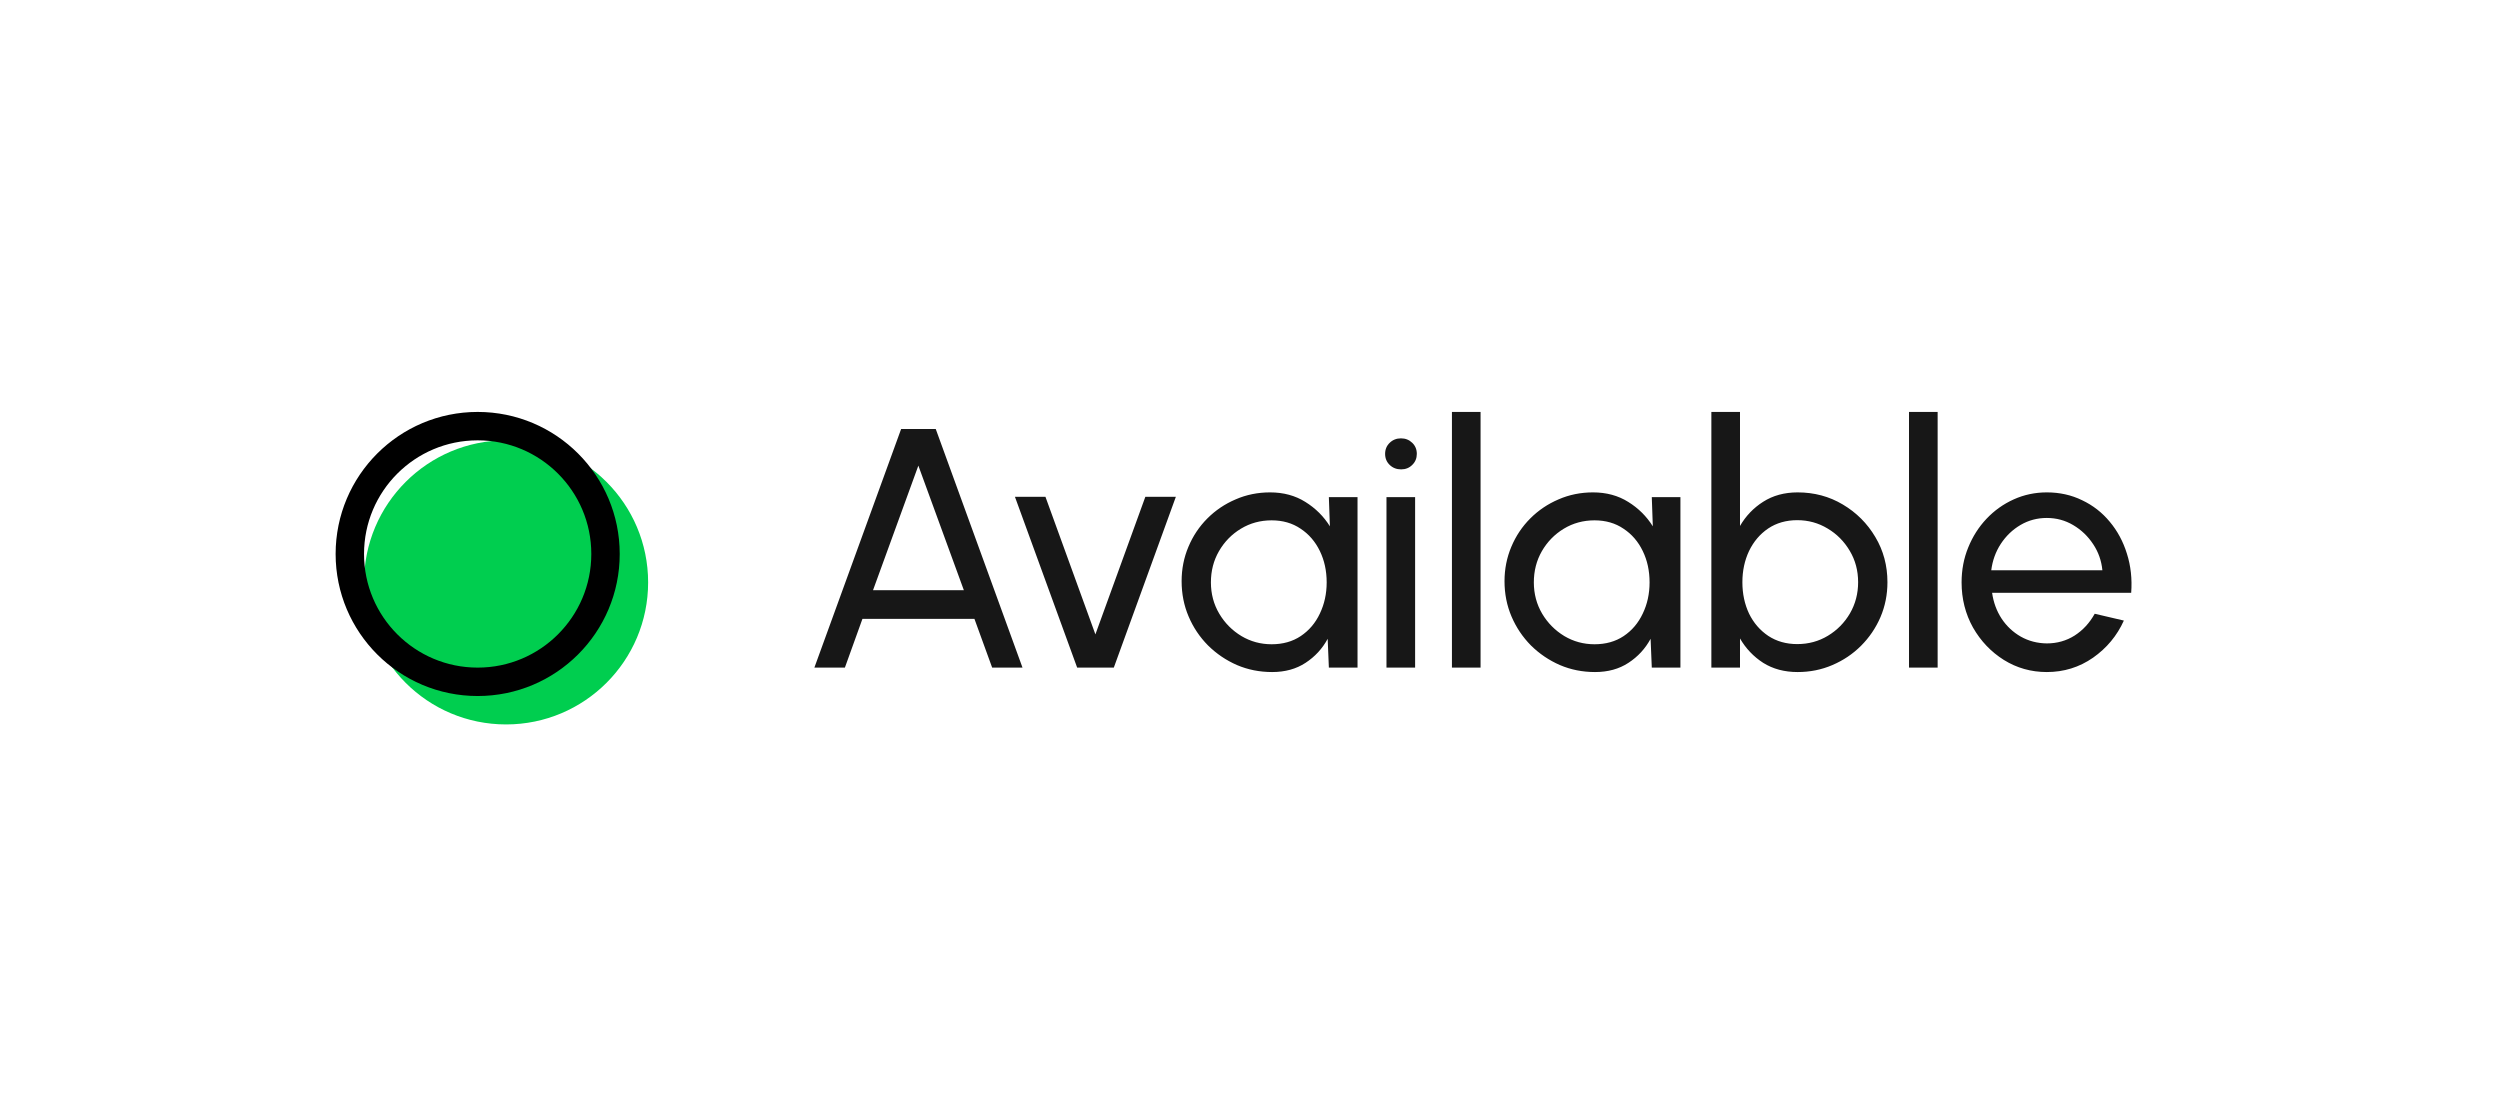 <svg width="88" height="39" viewBox="0 0 88 39" fill="none" xmlns="http://www.w3.org/2000/svg">
<g filter="url(#filter0_d_3_76)">
<rect x="4" width="80" height="31" rx="15.5" fill="white" fill-opacity="0.1" shape-rendering="crispEdges"/>
<rect x="4.5" y="0.5" width="79" height="30" rx="15" stroke="white" shape-rendering="crispEdges"/>
<g filter="url(#filter1_i_3_76)">
<circle cx="16.814" cy="15.5" r="5" fill="#00CE4F"/>
</g>
<circle cx="16.814" cy="15.5" r="4.5" stroke="black"/>
<path d="M31.72 11.1H32.938L35.992 19.5H34.924L34.3 17.784H30.358L29.74 19.5H28.666L31.72 11.1ZM30.73 16.776H33.928L32.326 12.39L30.73 16.776ZM39.206 19.5H37.916L35.726 13.488H36.8L38.558 18.33L40.316 13.488H41.39L39.206 19.5ZM46.776 13.5H47.785V19.5H46.776L46.734 18.486C46.547 18.834 46.286 19.116 45.955 19.332C45.627 19.548 45.234 19.656 44.779 19.656C44.339 19.656 43.926 19.574 43.542 19.41C43.158 19.242 42.819 19.012 42.523 18.72C42.23 18.424 42.002 18.084 41.839 17.7C41.675 17.316 41.593 16.902 41.593 16.458C41.593 16.03 41.672 15.626 41.833 15.246C41.992 14.866 42.215 14.534 42.498 14.25C42.786 13.962 43.118 13.738 43.495 13.578C43.87 13.414 44.275 13.332 44.706 13.332C45.178 13.332 45.593 13.444 45.949 13.668C46.304 13.888 46.593 14.174 46.812 14.526L46.776 13.5ZM44.761 18.678C45.157 18.678 45.498 18.582 45.786 18.39C46.078 18.194 46.303 17.93 46.459 17.598C46.618 17.266 46.699 16.9 46.699 16.5C46.699 16.092 46.618 15.724 46.459 15.396C46.298 15.064 46.072 14.802 45.781 14.61C45.492 14.414 45.153 14.316 44.761 14.316C44.364 14.316 44.005 14.414 43.681 14.61C43.356 14.806 43.099 15.07 42.907 15.402C42.718 15.73 42.624 16.096 42.624 16.5C42.624 16.904 42.722 17.272 42.919 17.604C43.114 17.932 43.374 18.194 43.699 18.39C44.023 18.582 44.377 18.678 44.761 18.678ZM48.804 13.5H49.812V19.5H48.804V13.5ZM49.32 12.522C49.16 12.522 49.026 12.47 48.918 12.366C48.81 12.262 48.756 12.132 48.756 11.976C48.756 11.82 48.81 11.69 48.918 11.586C49.026 11.482 49.158 11.43 49.314 11.43C49.47 11.43 49.602 11.482 49.71 11.586C49.818 11.69 49.872 11.82 49.872 11.976C49.872 12.132 49.818 12.262 49.71 12.366C49.606 12.47 49.476 12.522 49.32 12.522ZM51.108 19.5V10.5H52.116V19.5H51.108ZM58.143 13.5H59.151V19.5H58.143L58.101 18.486C57.913 18.834 57.653 19.116 57.321 19.332C56.993 19.548 56.601 19.656 56.145 19.656C55.705 19.656 55.293 19.574 54.909 19.41C54.525 19.242 54.185 19.012 53.889 18.72C53.597 18.424 53.369 18.084 53.205 17.7C53.041 17.316 52.959 16.902 52.959 16.458C52.959 16.03 53.039 15.626 53.199 15.246C53.359 14.866 53.581 14.534 53.865 14.25C54.153 13.962 54.485 13.738 54.861 13.578C55.237 13.414 55.641 13.332 56.073 13.332C56.545 13.332 56.959 13.444 57.315 13.668C57.671 13.888 57.959 14.174 58.179 14.526L58.143 13.5ZM56.127 18.678C56.523 18.678 56.865 18.582 57.153 18.39C57.445 18.194 57.669 17.93 57.825 17.598C57.985 17.266 58.065 16.9 58.065 16.5C58.065 16.092 57.985 15.724 57.825 15.396C57.665 15.064 57.439 14.802 57.147 14.61C56.859 14.414 56.519 14.316 56.127 14.316C55.731 14.316 55.371 14.414 55.047 14.61C54.723 14.806 54.465 15.07 54.273 15.402C54.085 15.73 53.991 16.096 53.991 16.5C53.991 16.904 54.089 17.272 54.285 17.604C54.481 17.932 54.741 18.194 55.065 18.39C55.389 18.582 55.743 18.678 56.127 18.678ZM63.276 13.332C63.86 13.332 64.39 13.474 64.866 13.758C65.346 14.042 65.728 14.424 66.012 14.904C66.296 15.38 66.438 15.91 66.438 16.494C66.438 16.93 66.356 17.34 66.192 17.724C66.028 18.104 65.8 18.44 65.508 18.732C65.22 19.02 64.884 19.246 64.5 19.41C64.12 19.574 63.712 19.656 63.276 19.656C62.812 19.656 62.408 19.548 62.064 19.332C61.724 19.112 61.452 18.826 61.248 18.474V19.5H60.24V10.5H61.248V14.514C61.452 14.162 61.724 13.878 62.064 13.662C62.408 13.442 62.812 13.332 63.276 13.332ZM63.264 18.672C63.66 18.672 64.02 18.574 64.344 18.378C64.668 18.182 64.926 17.92 65.118 17.592C65.31 17.26 65.406 16.894 65.406 16.494C65.406 16.086 65.308 15.718 65.112 15.39C64.916 15.058 64.656 14.796 64.332 14.604C64.008 14.408 63.652 14.31 63.264 14.31C62.872 14.31 62.53 14.408 62.238 14.604C61.95 14.8 61.726 15.064 61.566 15.396C61.41 15.728 61.332 16.094 61.332 16.494C61.332 16.898 61.41 17.266 61.566 17.598C61.726 17.926 61.952 18.188 62.244 18.384C62.536 18.576 62.876 18.672 63.264 18.672ZM67.197 19.5V10.5H68.205V19.5H67.197ZM72.048 19.656C71.496 19.656 70.992 19.514 70.536 19.23C70.084 18.946 69.722 18.566 69.45 18.09C69.182 17.61 69.048 17.08 69.048 16.5C69.048 16.06 69.126 15.65 69.282 15.27C69.438 14.886 69.652 14.55 69.924 14.262C70.2 13.97 70.52 13.742 70.884 13.578C71.248 13.414 71.636 13.332 72.048 13.332C72.5 13.332 72.914 13.424 73.29 13.608C73.67 13.788 73.994 14.04 74.262 14.364C74.534 14.688 74.736 15.064 74.868 15.492C75.004 15.92 75.054 16.378 75.018 16.866H70.122C70.17 17.206 70.282 17.51 70.458 17.778C70.634 18.042 70.858 18.252 71.13 18.408C71.406 18.564 71.712 18.644 72.048 18.648C72.408 18.648 72.734 18.556 73.026 18.372C73.318 18.184 73.554 17.928 73.734 17.604L74.76 17.844C74.52 18.376 74.158 18.812 73.674 19.152C73.19 19.488 72.648 19.656 72.048 19.656ZM70.092 16.074H74.004C73.972 15.738 73.864 15.432 73.68 15.156C73.496 14.876 73.262 14.652 72.978 14.484C72.694 14.316 72.384 14.232 72.048 14.232C71.712 14.232 71.404 14.314 71.124 14.478C70.844 14.642 70.612 14.864 70.428 15.144C70.248 15.42 70.136 15.73 70.092 16.074Z" fill="#171717"/>
</g>
<defs>
<filter id="filter0_d_3_76" x="0" y="0" width="88" height="39" filterUnits="userSpaceOnUse" color-interpolation-filters="sRGB">
<feFlood flood-opacity="0" result="BackgroundImageFix"/>
<feColorMatrix in="SourceAlpha" type="matrix" values="0 0 0 0 0 0 0 0 0 0 0 0 0 0 0 0 0 0 127 0" result="hardAlpha"/>
<feOffset dy="4"/>
<feGaussianBlur stdDeviation="2"/>
<feComposite in2="hardAlpha" operator="out"/>
<feColorMatrix type="matrix" values="0 0 0 0 0 0 0 0 0 0 0 0 0 0 0 0 0 0 0.25 0"/>
<feBlend mode="normal" in2="BackgroundImageFix" result="effect1_dropShadow_3_76"/>
<feBlend mode="normal" in="SourceGraphic" in2="effect1_dropShadow_3_76" result="shape"/>
</filter>
<filter id="filter1_i_3_76" x="11.814" y="10.5" width="11" height="11" filterUnits="userSpaceOnUse" color-interpolation-filters="sRGB">
<feFlood flood-opacity="0" result="BackgroundImageFix"/>
<feBlend mode="normal" in="SourceGraphic" in2="BackgroundImageFix" result="shape"/>
<feColorMatrix in="SourceAlpha" type="matrix" values="0 0 0 0 0 0 0 0 0 0 0 0 0 0 0 0 0 0 127 0" result="hardAlpha"/>
<feMorphology radius="1" operator="erode" in="SourceAlpha" result="effect1_innerShadow_3_76"/>
<feOffset dx="1" dy="1"/>
<feGaussianBlur stdDeviation="2.5"/>
<feComposite in2="hardAlpha" operator="arithmetic" k2="-1" k3="1"/>
<feColorMatrix type="matrix" values="0 0 0 0 1 0 0 0 0 1 0 0 0 0 1 0 0 0 1 0"/>
<feBlend mode="normal" in2="shape" result="effect1_innerShadow_3_76"/>
</filter>
</defs>
</svg>

